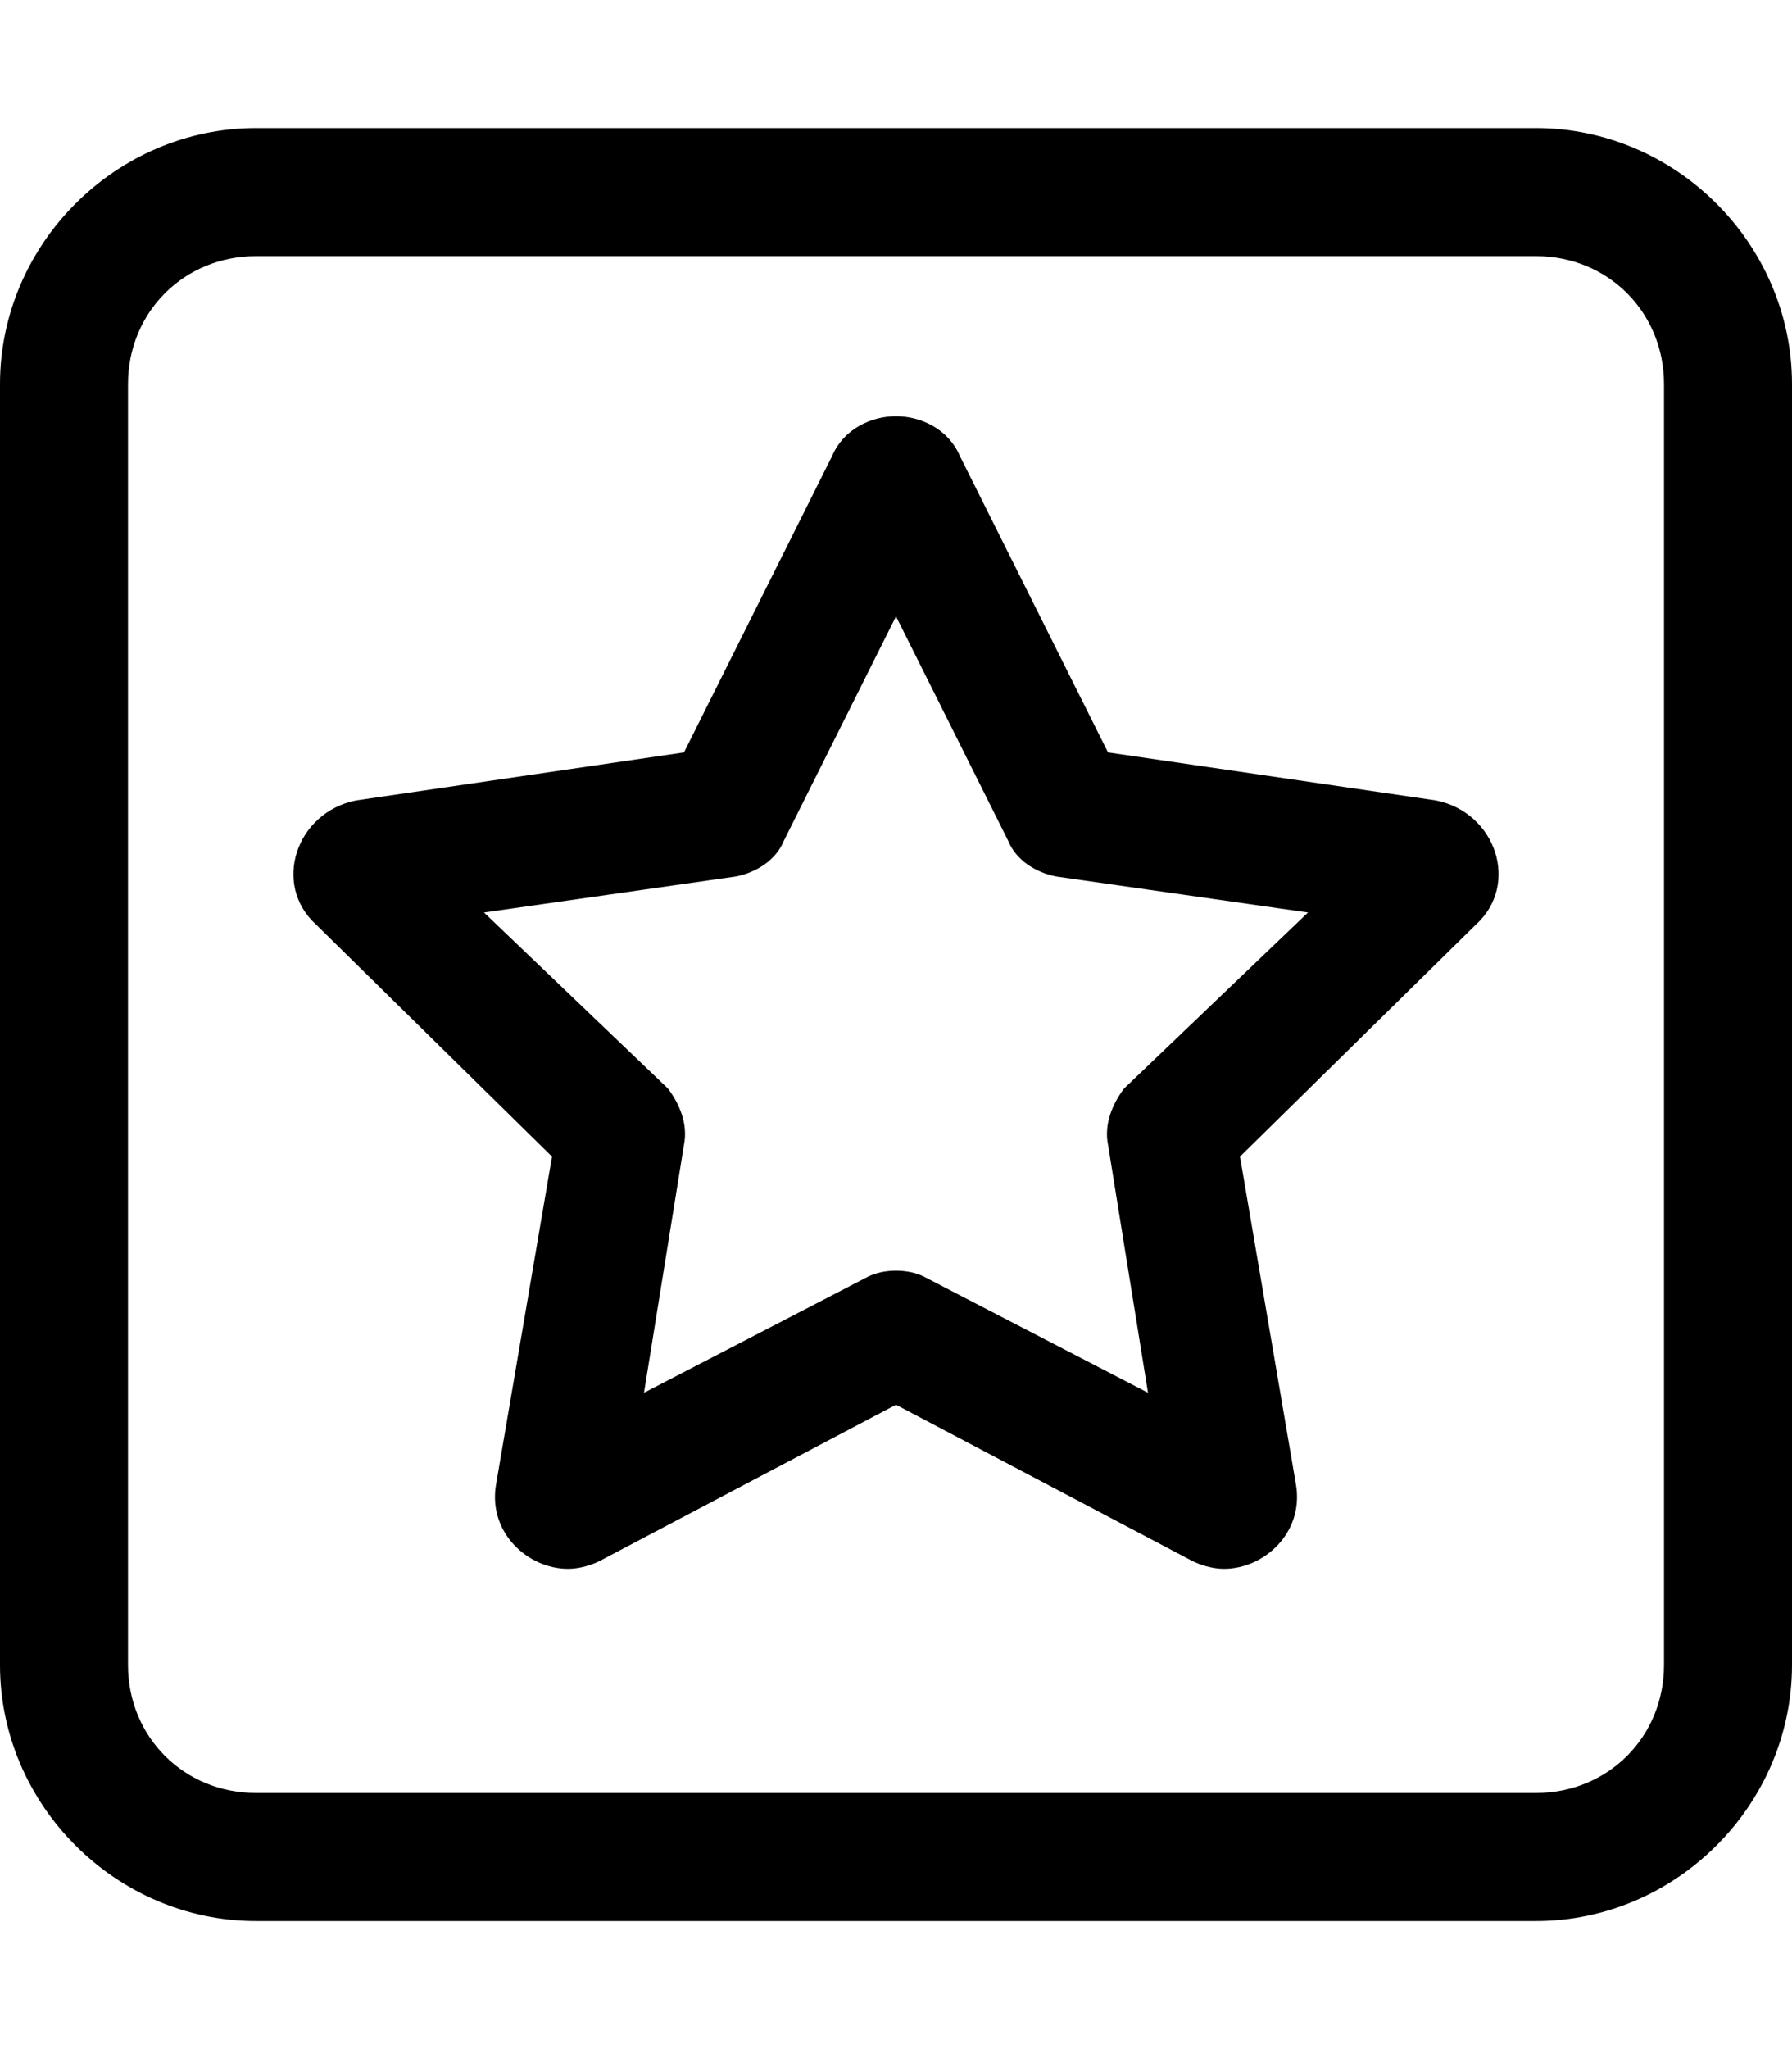 <svg xmlns="http://www.w3.org/2000/svg" viewBox="0 0 448 512"><!-- Font Awesome Pro 6.0.0-alpha1 by @fontawesome - https://fontawesome.com License - https://fontawesome.com/license (Commercial License) --><path d="M384 32H64C29 32 0 61 0 96V416C0 451 29 480 64 480H384C419 480 448 451 448 416V96C448 61 419 32 384 32ZM416 416C416 434 402 448 384 448H64C46 448 32 434 32 416V96C32 78 46 64 64 64H384C402 64 416 78 416 96V416ZM359 200L277 188L240 114C237 107 230 104 224 104C218 104 211 107 208 114L171 188L89 200C74 203 68 221 79 231L138 289L124 371C122 383 132 392 142 392C145 392 148 391 150 390L224 351L298 390C300 391 303 392 306 392C316 392 326 383 324 371L310 289L369 231C380 221 374 203 359 200ZM281 272C278 276 276 281 277 286L287 348L231 319C227 317 221 317 217 319L161 348L171 286C172 281 170 276 167 272L121 228L184 219C189 218 194 215 196 210L224 154L252 210C254 215 259 218 264 219L327 228L281 272Z"/></svg>